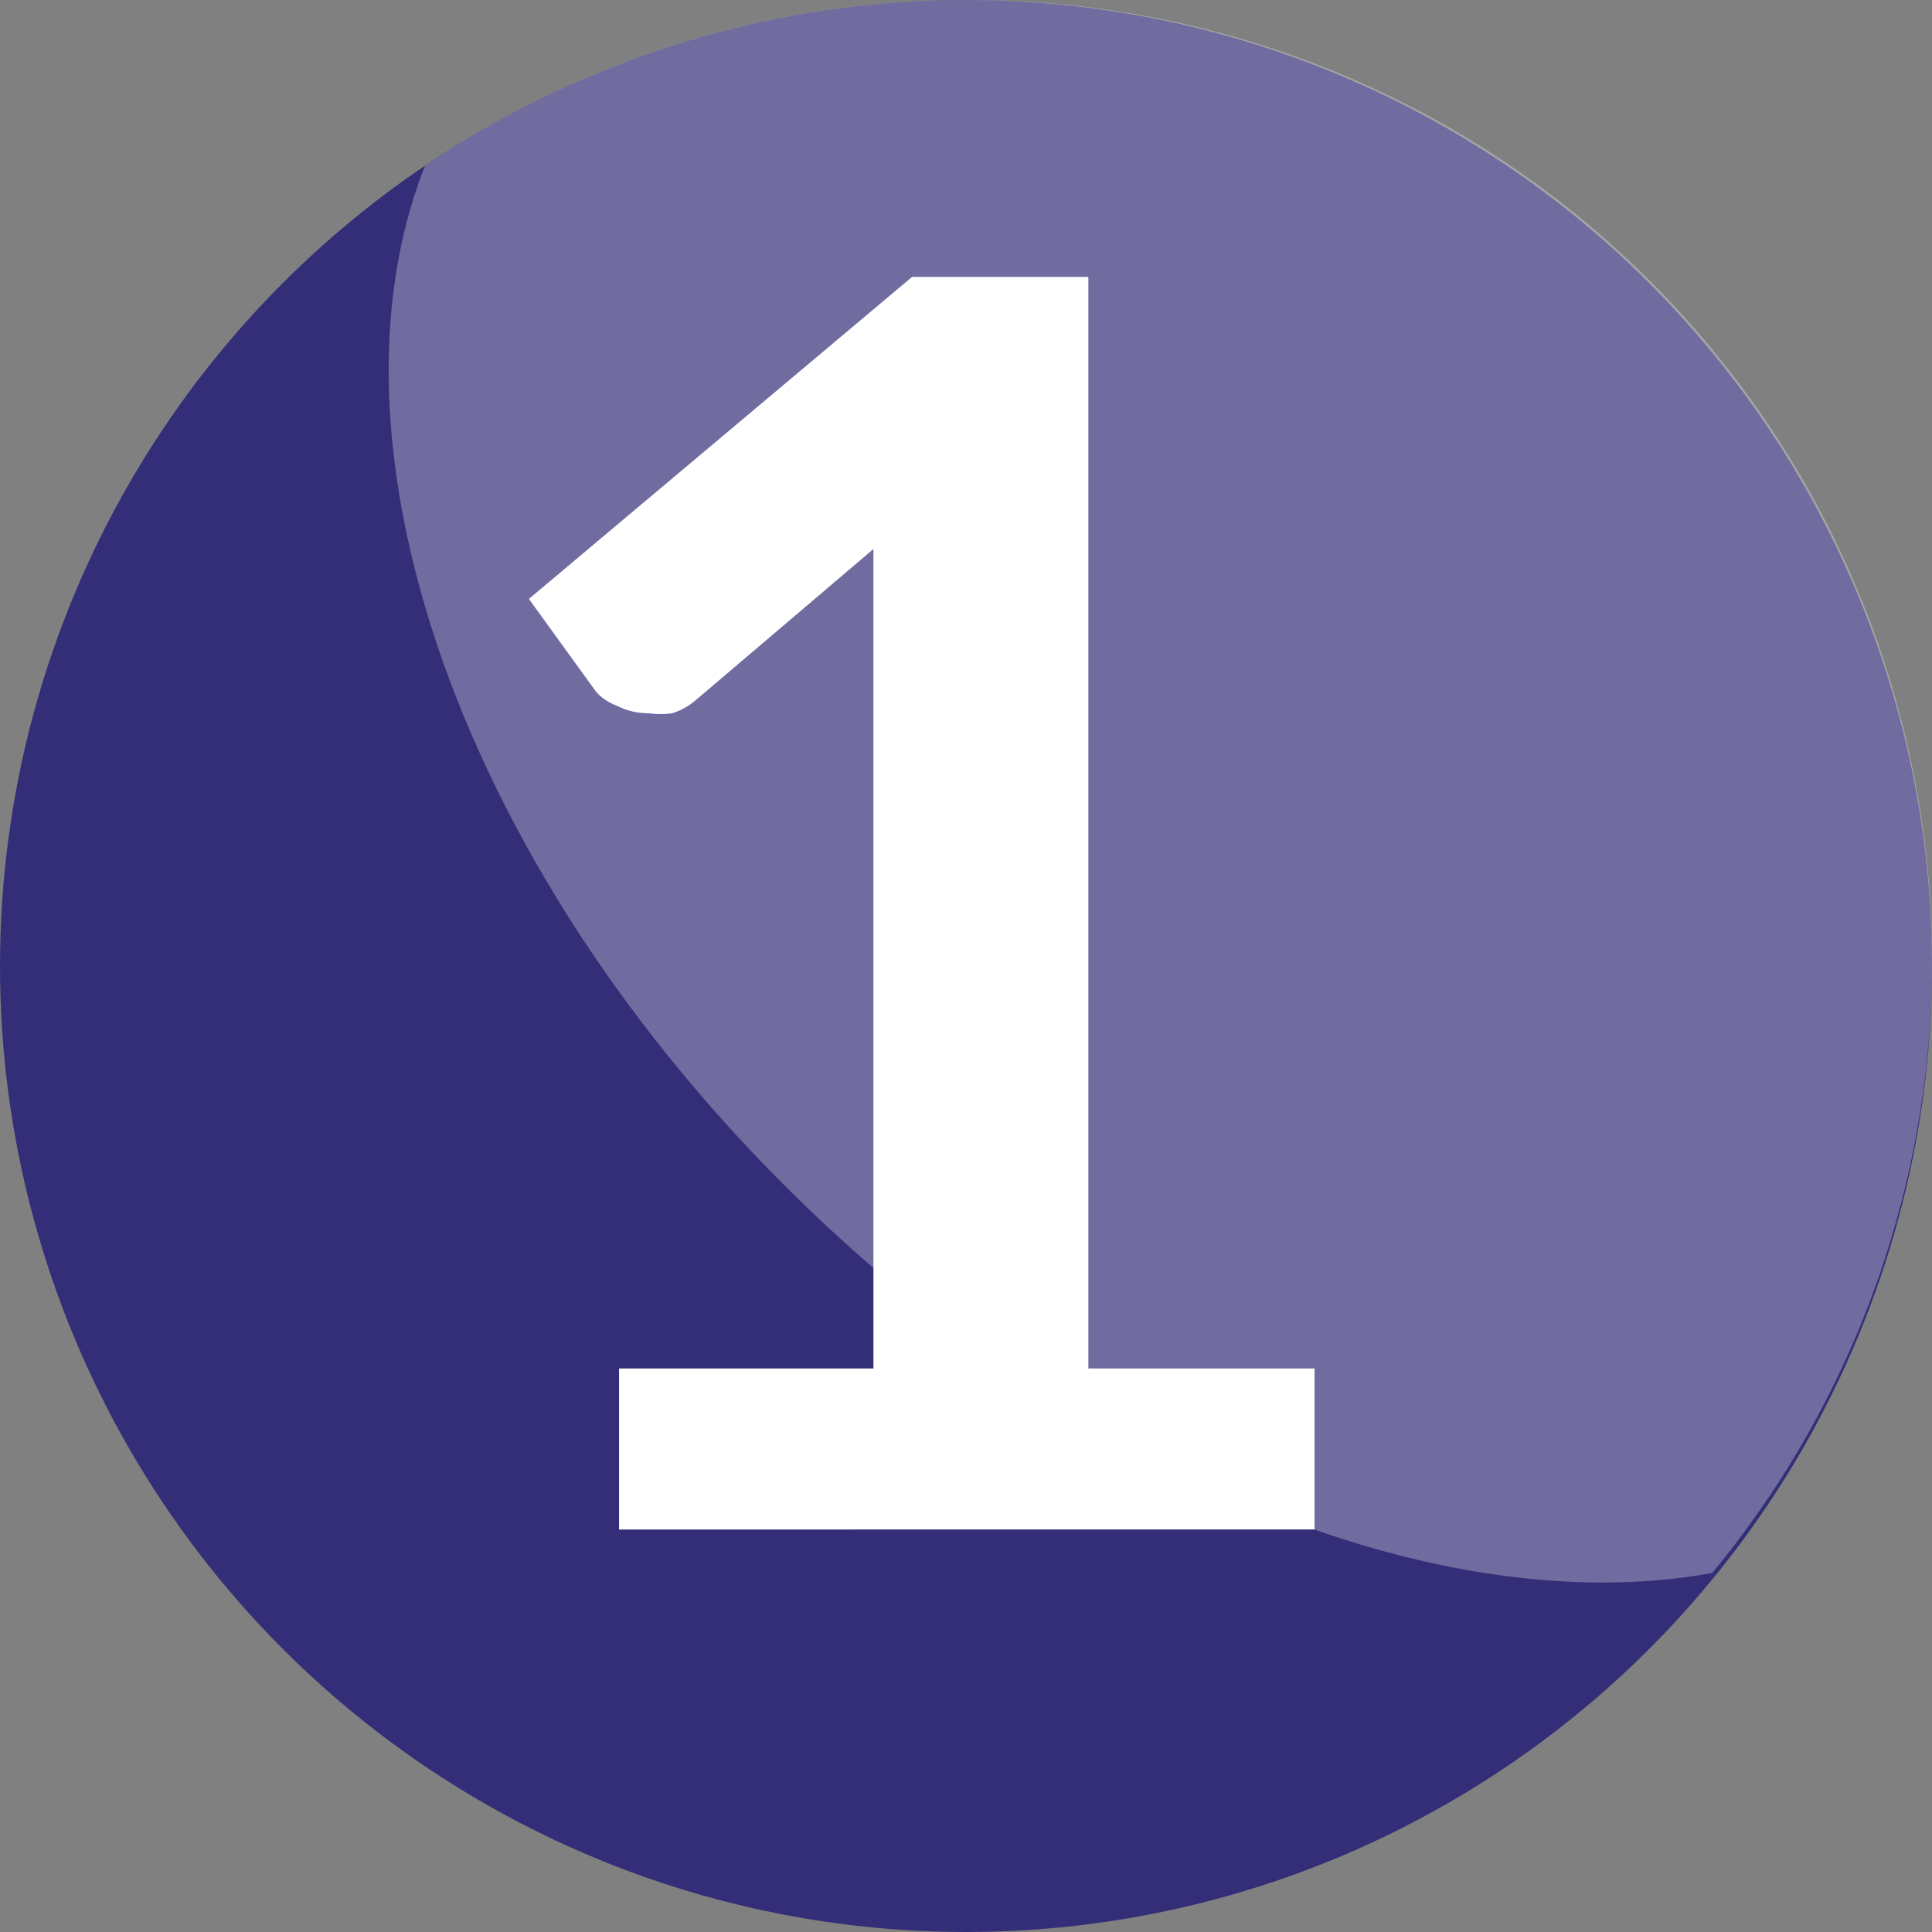 <svg id="circle-1-svg" data-name="Layer 1" xmlns="http://www.w3.org/2000/svg" viewBox="0 0 24 24"><rect x="0" y="0" width="24" height="24" fill="#808080" stroke="none"/><defs><style>.cls-1{fill:#332e77}.cls-2,.cls-3{fill:#fff}.cls-2{opacity:.3}</style></defs><title>thyroid_build Pieces_onBorads</title><circle class="cls-1" cx="12" cy="12" r="12"/><path class="cls-2" d="M12 0a11.94 11.94 0 0 0-6.72 2.06c-1.34 3.38.35 8.55 4.46 12.66 3.67 3.67 8.19 5.43 11.53 4.82A11.94 11.94 0 0 0 12 0z"/><path class="cls-3" d="M7.69 17h3.16V7.93 6.82L8.64 8.7a.82.82 0 0 1-.29.16 1 1 0 0 1-.29 0 .84.84 0 0 1-.39-.09.68.68 0 0 1-.26-.17l-.84-1.16 4.76-4h2.19V17h2.81v2H7.69v-2z"/></svg>